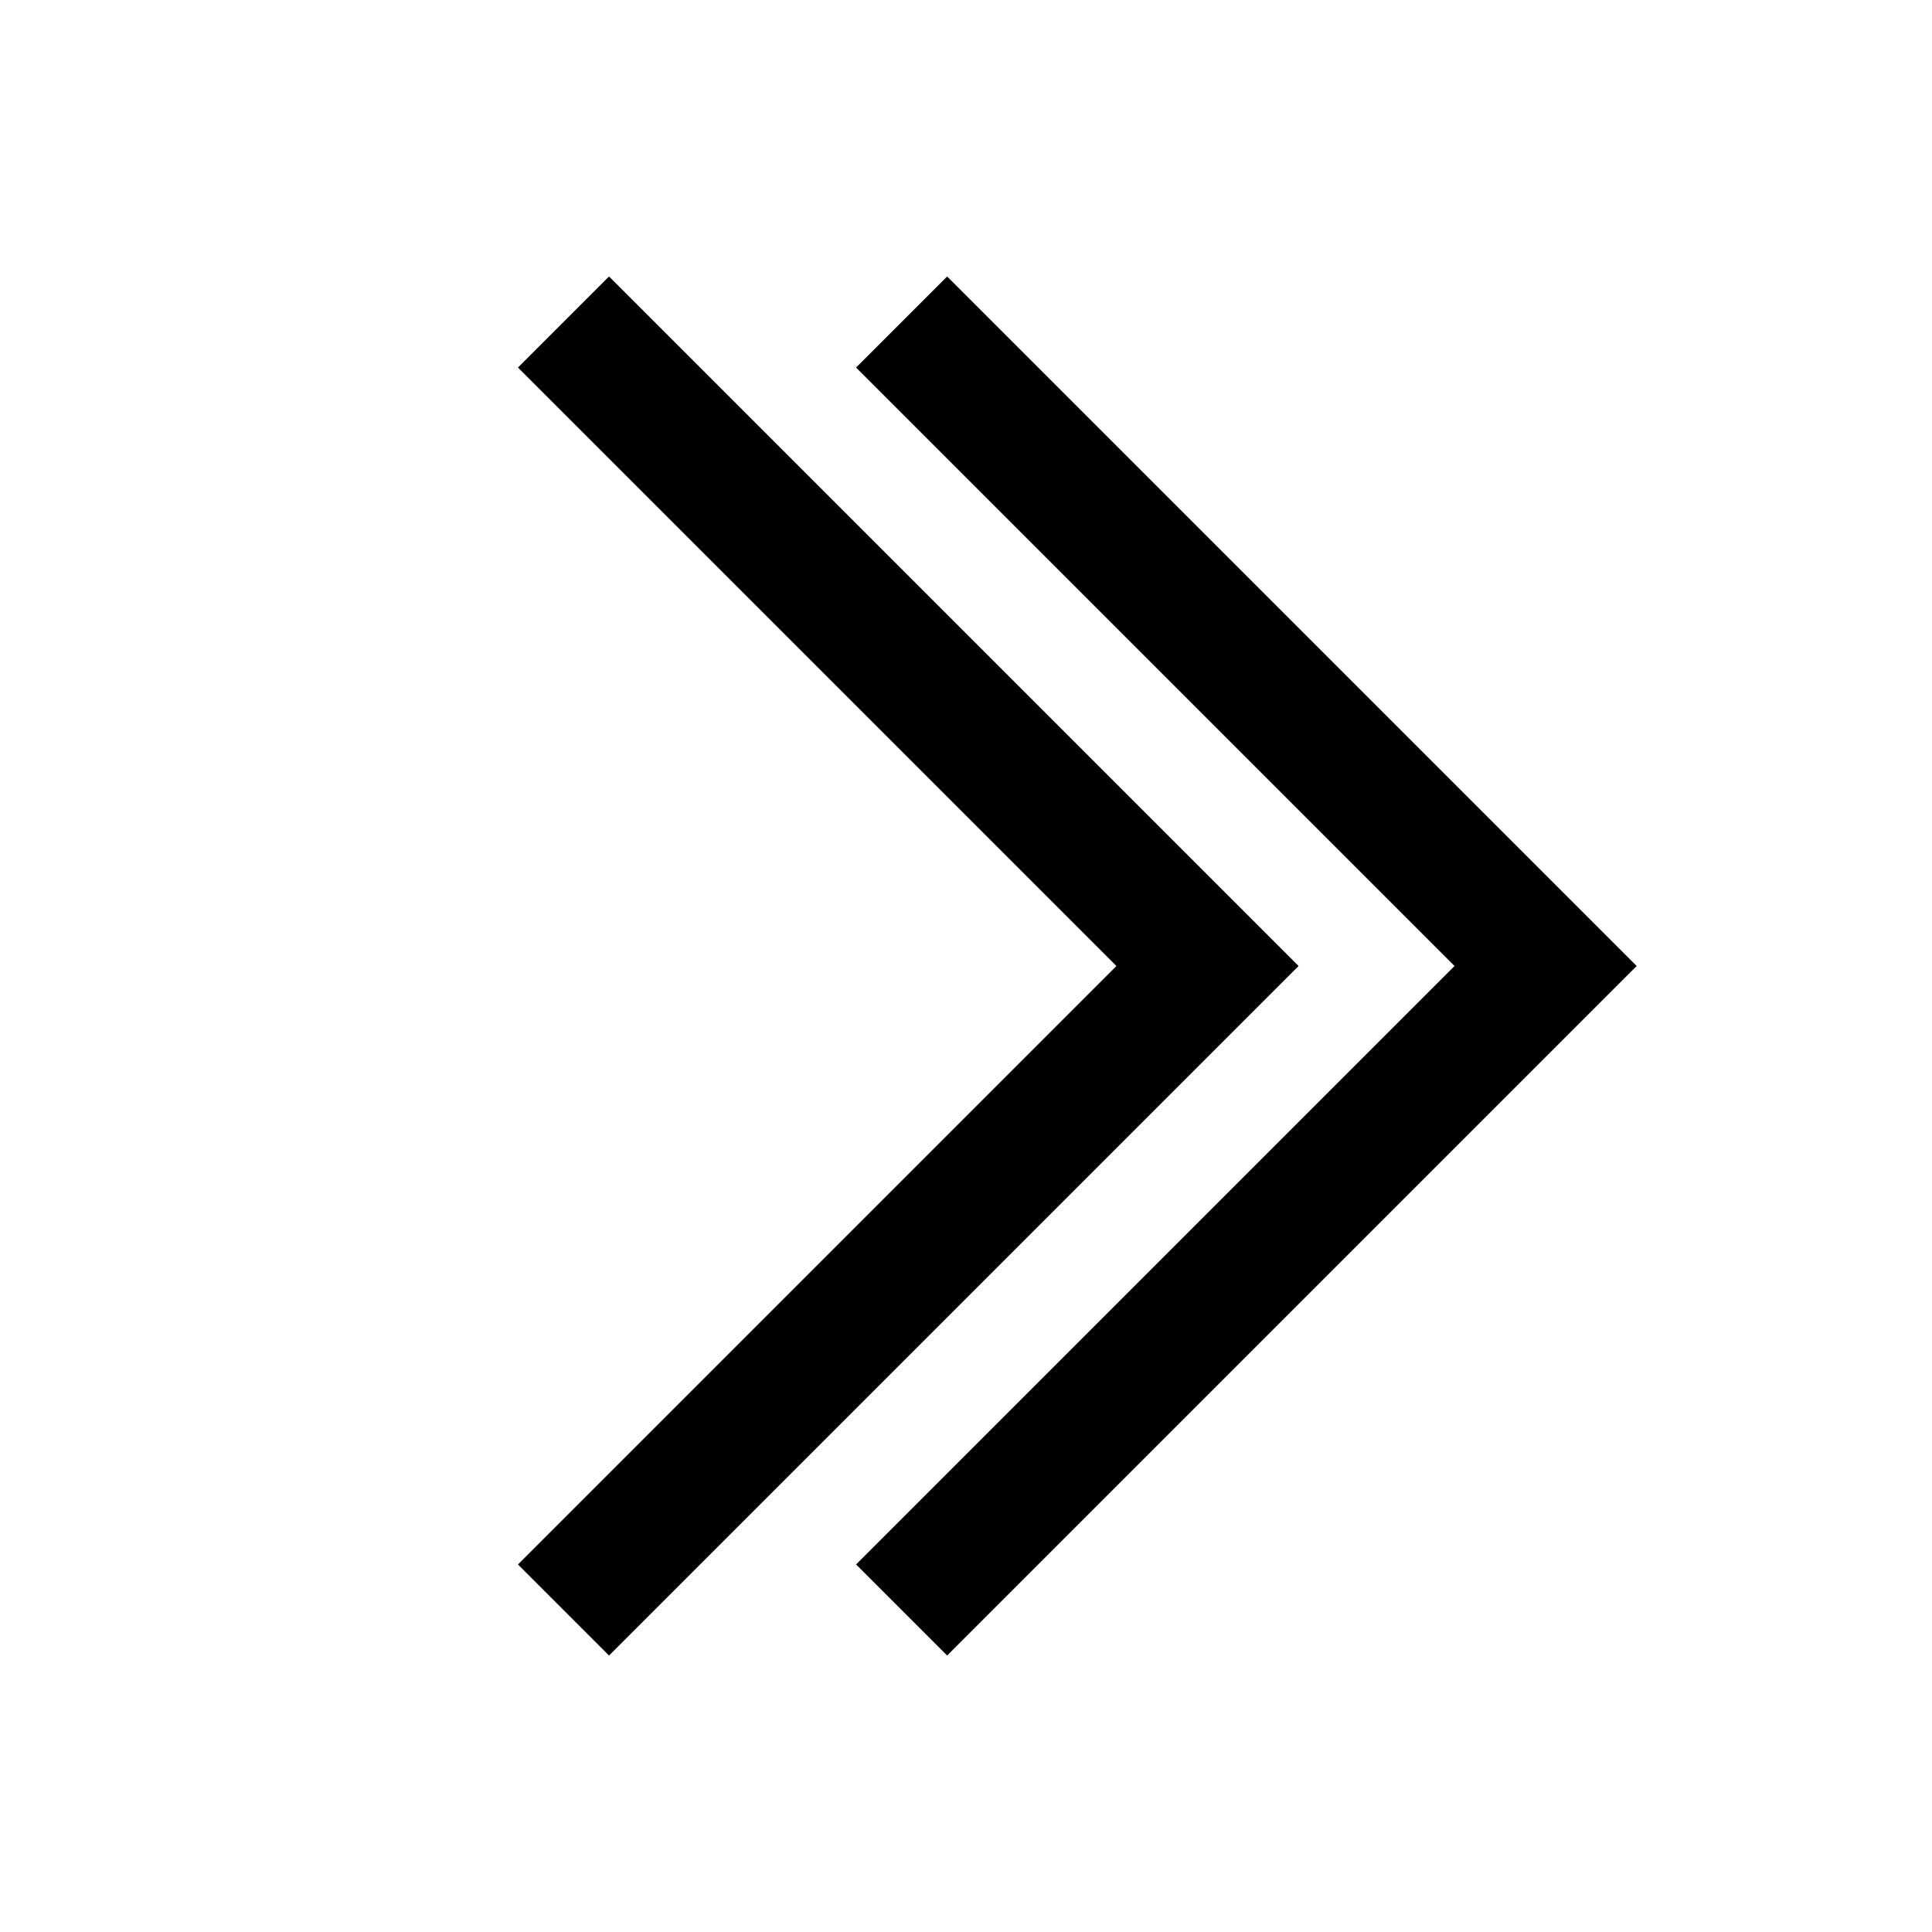 <?xml version="1.0" encoding="utf-8"?>
<!-- Generator: Adobe Illustrator 25.4.1, SVG Export Plug-In . SVG Version: 6.00 Build 0)  -->
<svg version="1.1" id="Ebene_1" xmlns="http://www.w3.org/2000/svg" xmlns:xlink="http://www.w3.org/1999/xlink" x="0px" y="0px"
	 viewBox="0 0 120 120" style="enable-background:new 0 0 120 120;" xml:space="preserve">
<style type="text/css">
	.line{fill:none;stroke:#000000;stroke-width:8;stroke-miterlimit:10;}
</style>
<polyline class="line" points="56,100 96,60 56,20 "/>
<polyline class="line" points="35,100 75,60 35,20 "/>
</svg>
